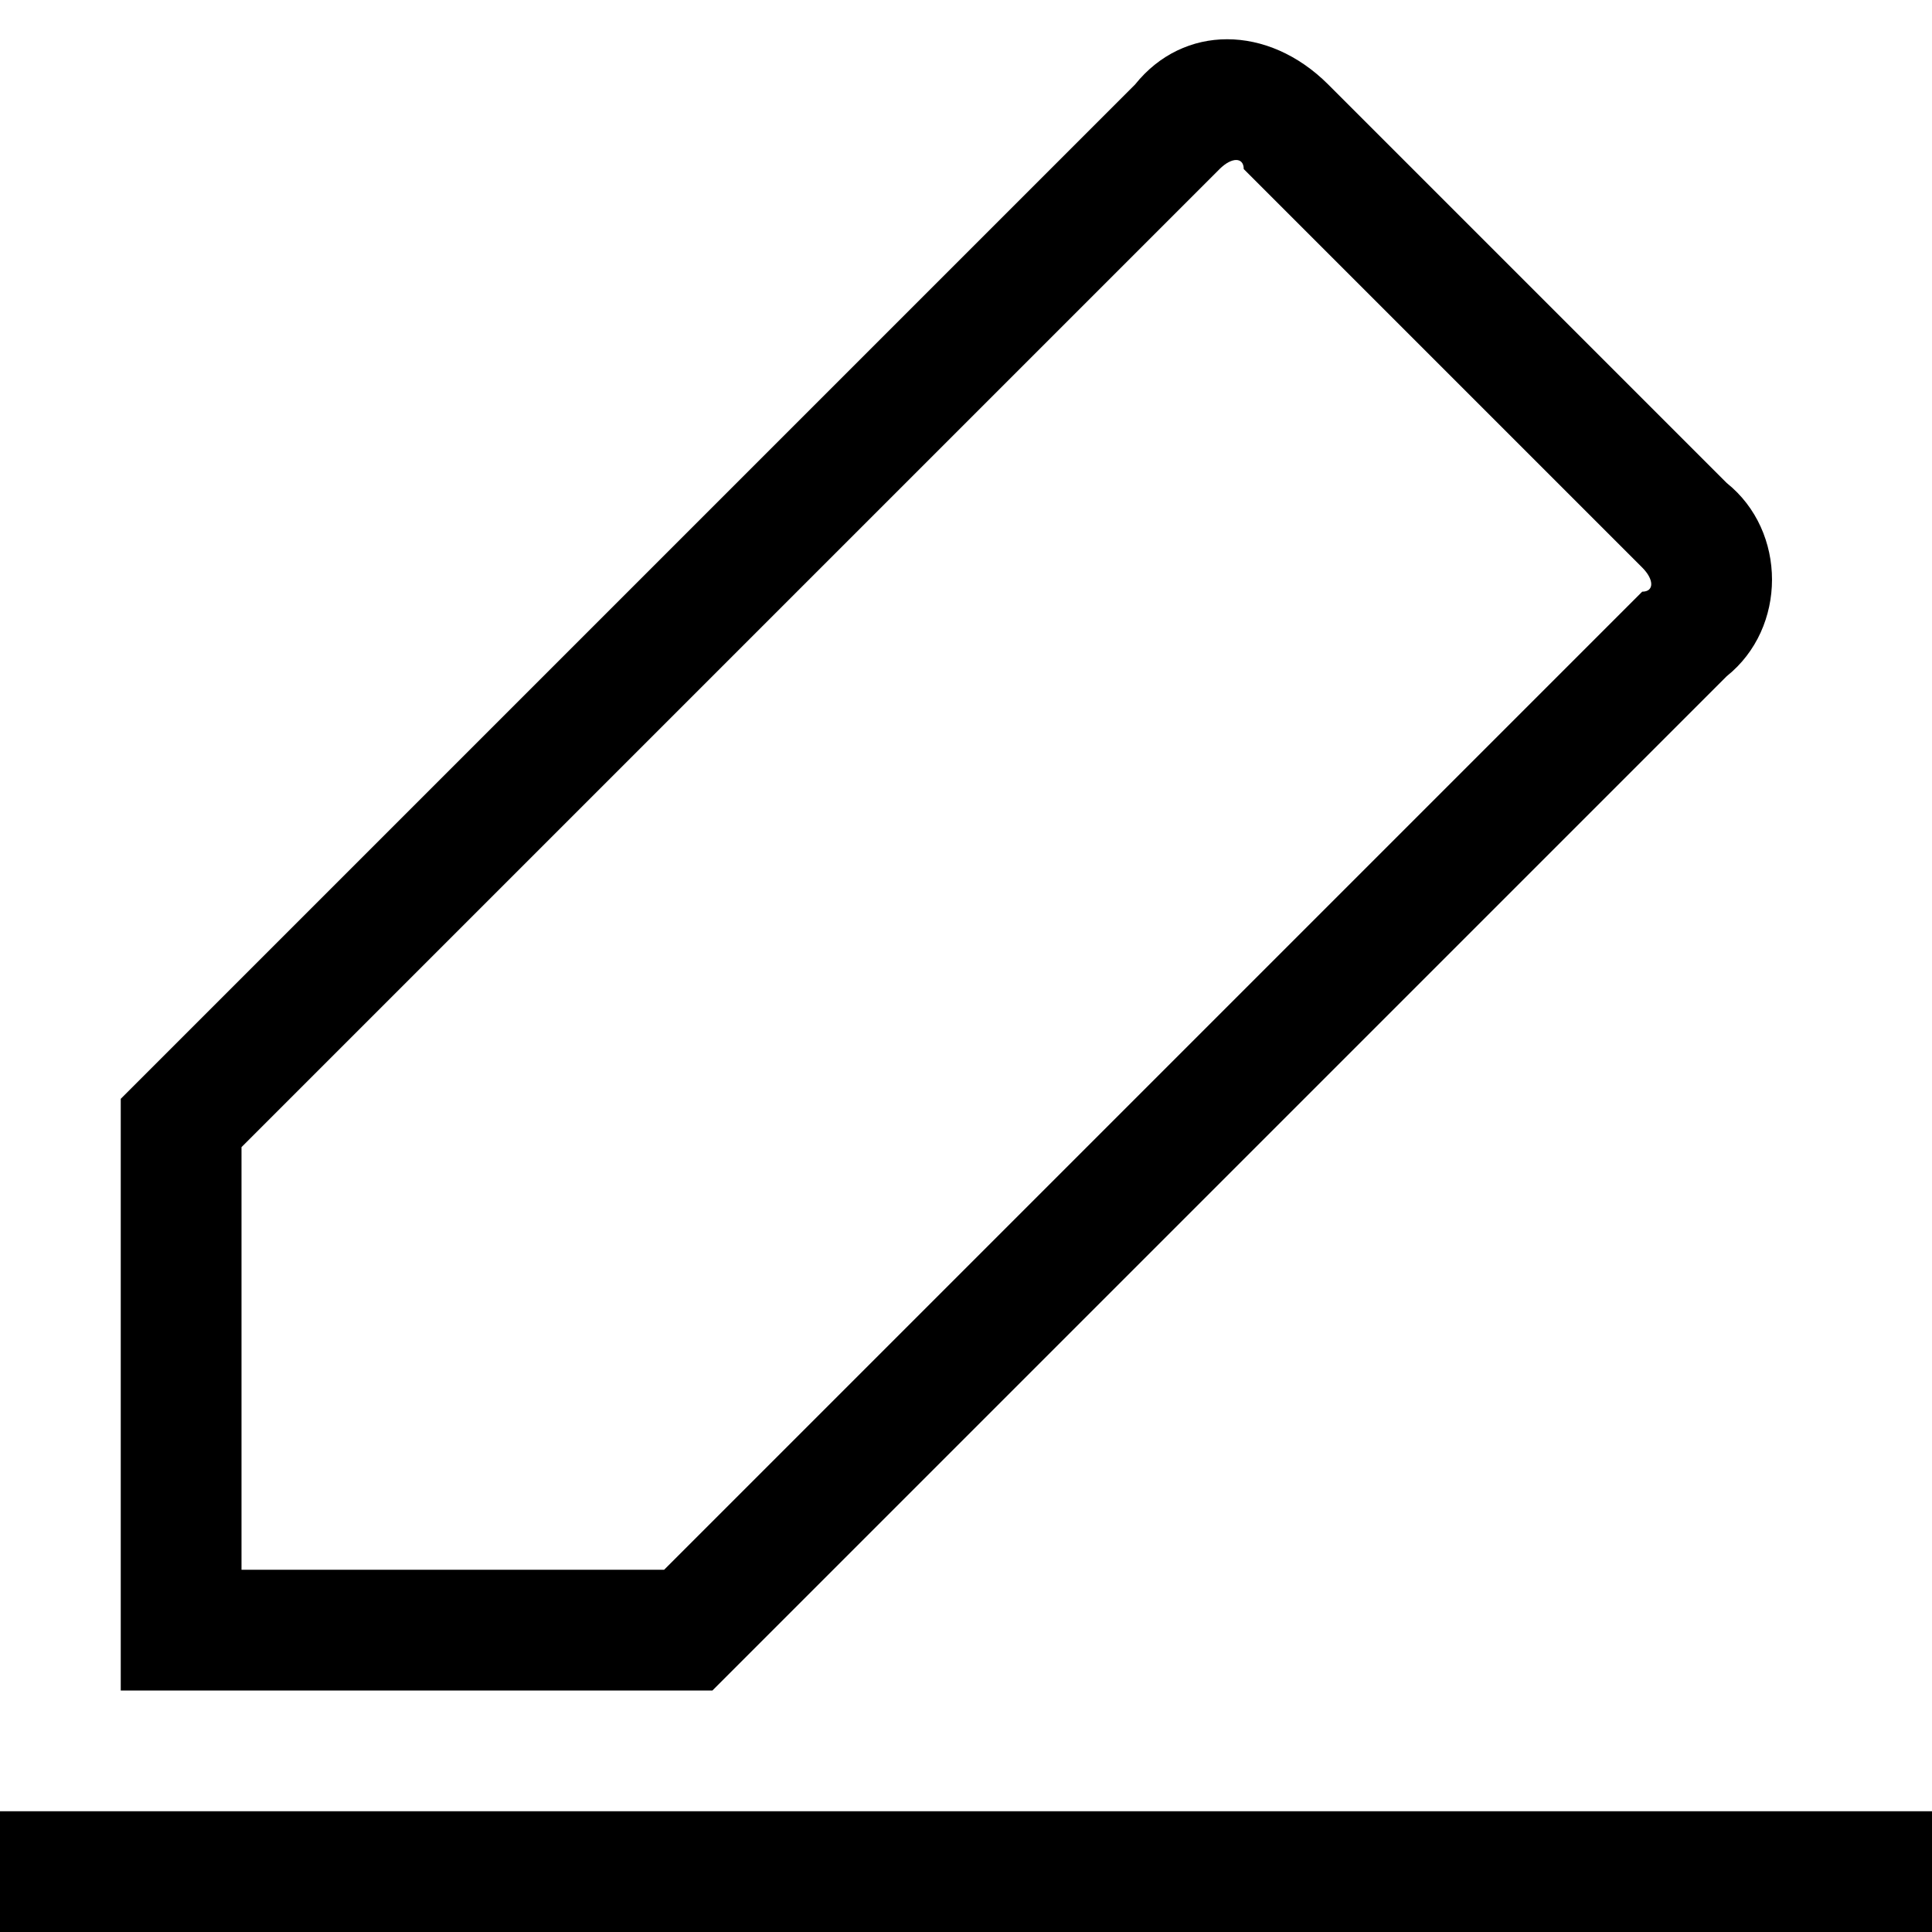 <?xml version="1.0" encoding="utf-8"?>
<!-- Generator: Adobe Illustrator 21.0.0, SVG Export Plug-In . SVG Version: 6.00 Build 0)  -->
<svg version="1.1" id="图层_1" xmlns="http://www.w3.org/2000/svg" xmlns:xlink="http://www.w3.org/1999/xlink" x="0px" y="0px"
	 viewBox="0 0 16 16" style="enable-background:new 0 0 16 16;" xml:space="preserve">
<g id="编辑">
	<rect y="15" width="16" height="1"/>
	<path d="M13.6,4.7c0.1,0.1,0.1,0.2,0,0.2L5.5,13H2V9.5l8.1-8.1c0.1-0.1,0.2-0.1,0.2,0L13.6,4.7 M14.3,4L11,0.7
		c-0.5-0.5-1.2-0.5-1.6,0L1,9.1V14h4.9l8.4-8.4C14.8,5.2,14.8,4.4,14.3,4L14.3,4z"/>
</g>
</svg>
